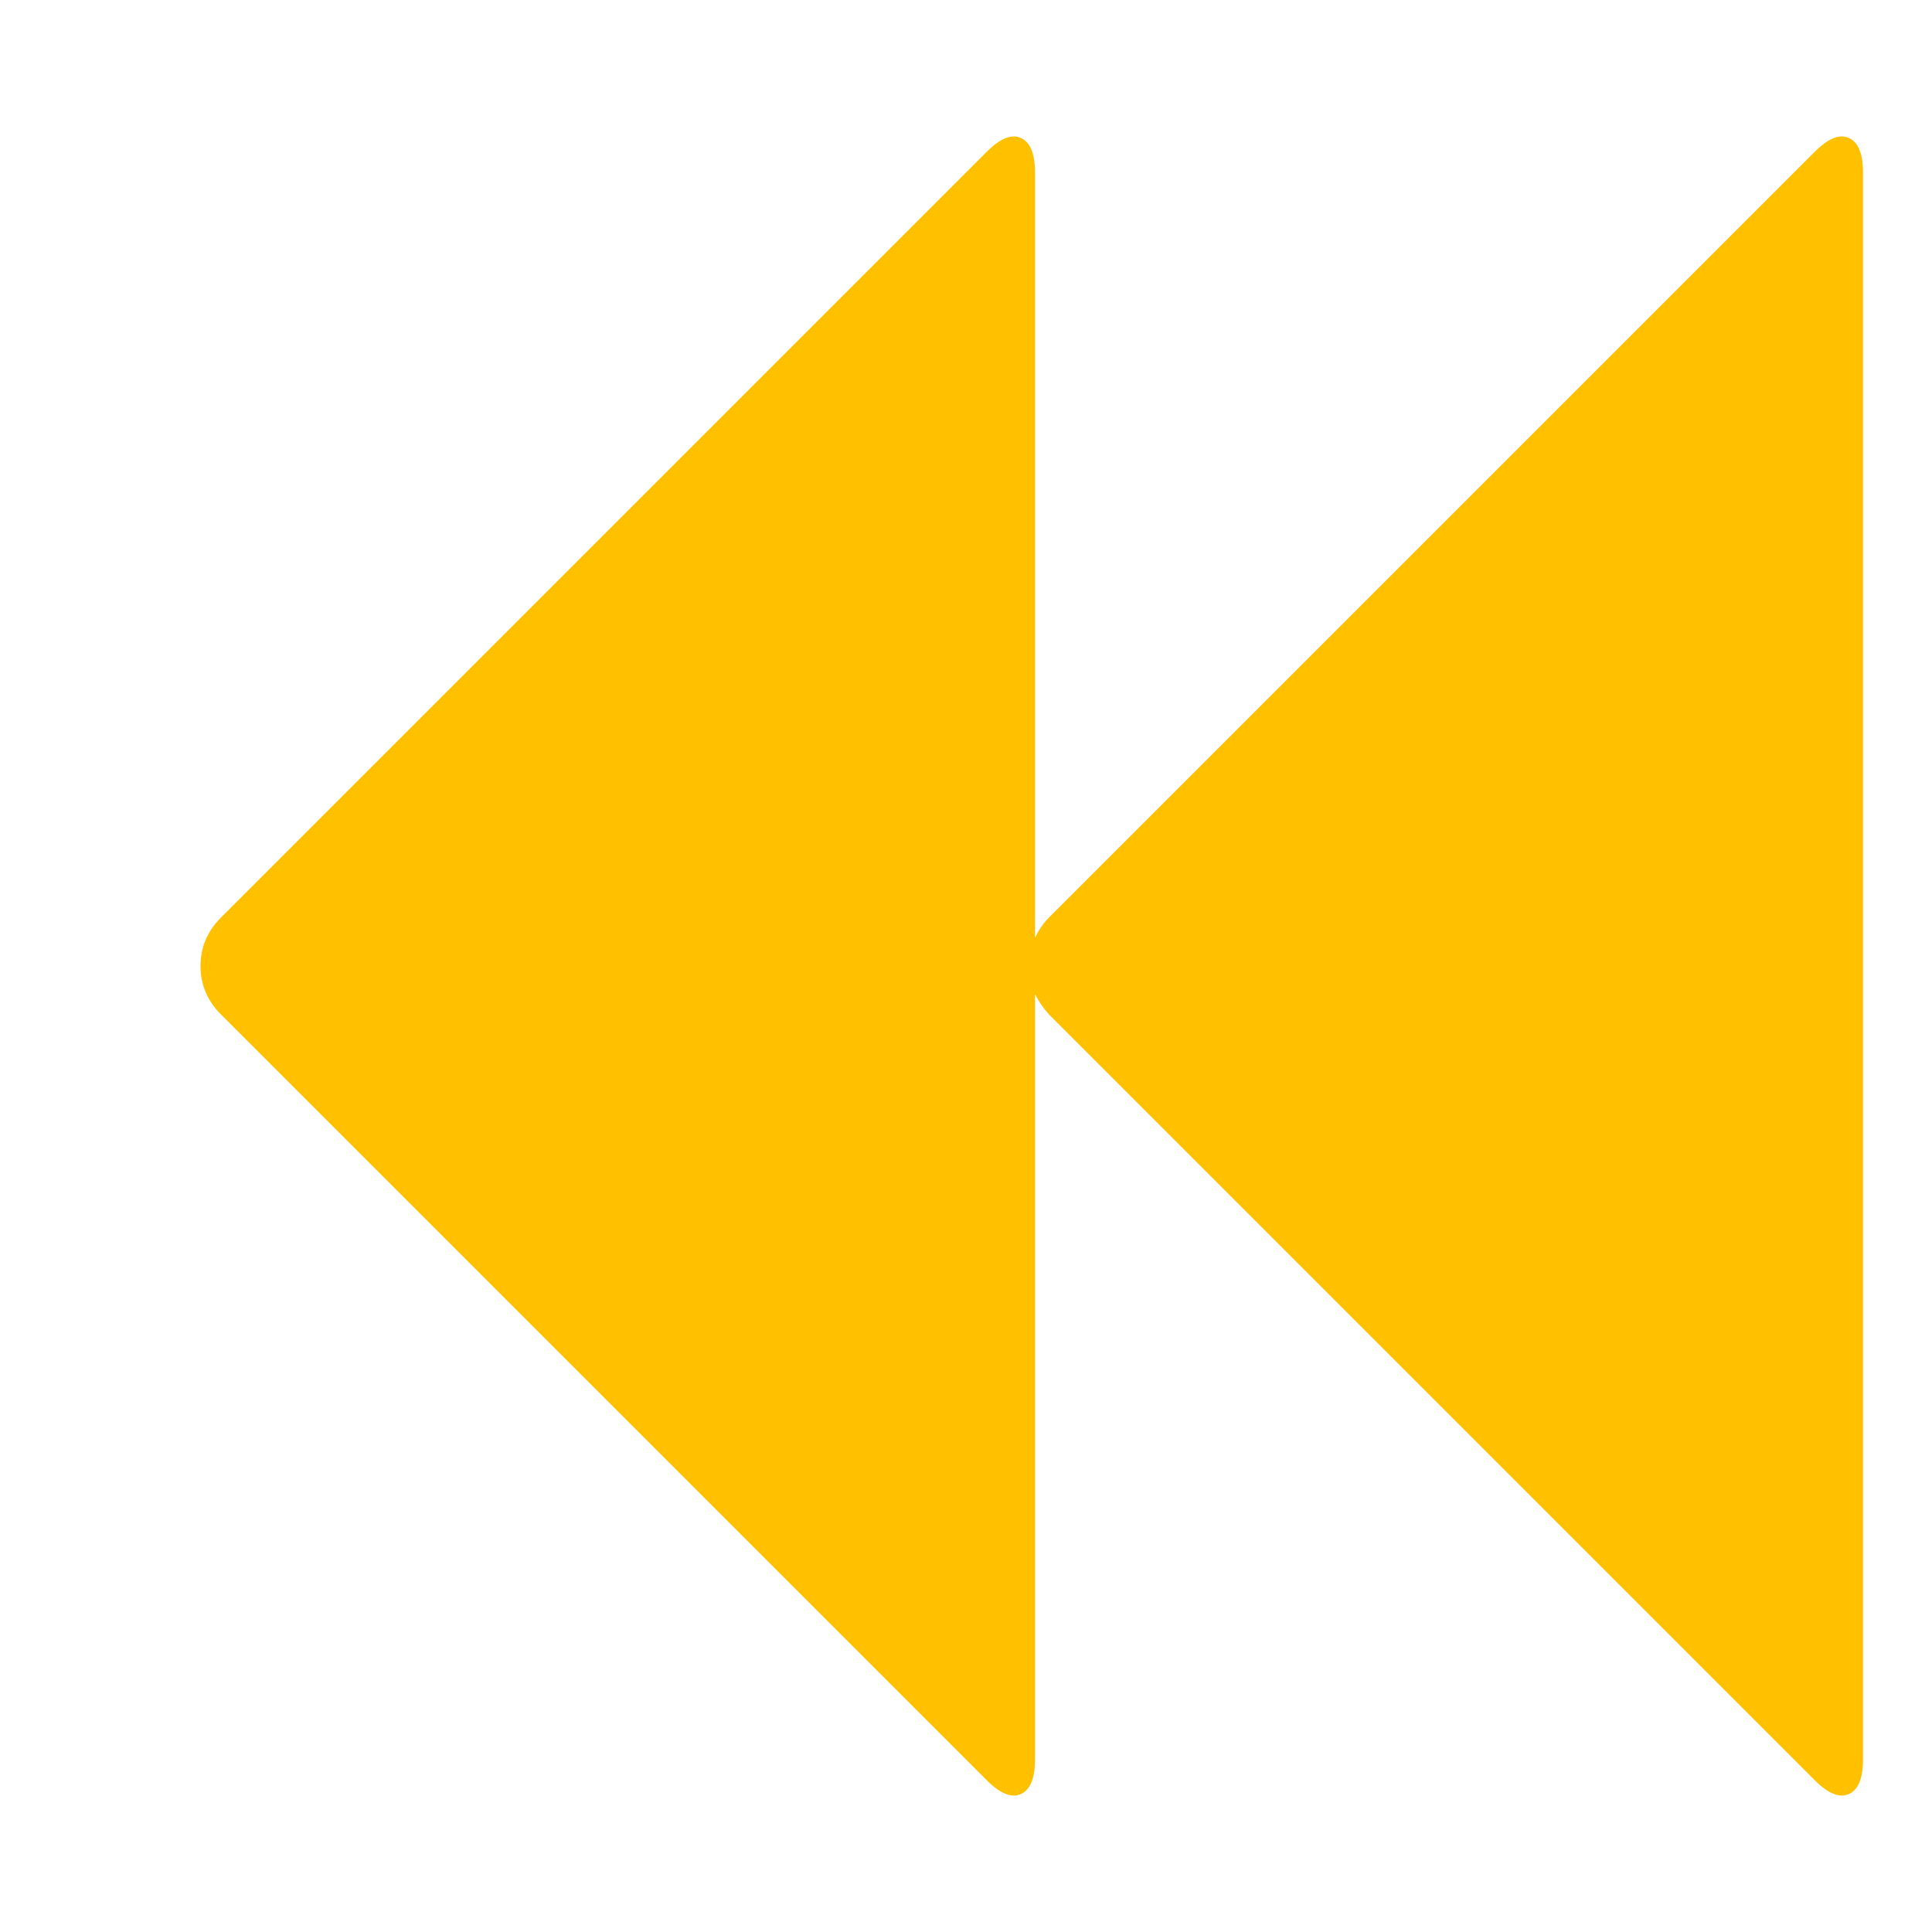 <?xml version="1.0" encoding="utf-8"?>
<!-- Generator: Adobe Illustrator 21.1.0, SVG Export Plug-In . SVG Version: 6.00 Build 0)  -->
<svg version="1.1" id="Layer_1" xmlns="http://www.w3.org/2000/svg" xmlns:xlink="http://www.w3.org/1999/xlink" x="0px" y="0px"
	 viewBox="0 0 1792 1792" style="enable-background:new 0 0 1792 1792;" xml:space="preserve">
<style type="text/css">
	.st0{fill:#FFC000;}
</style>
<path class="st0" d="M1683,141c12.7-12.7,23.3-17,32-13s13,14.7,13,32v1472c0,17.3-4.3,28-13,32s-19.3-0.3-32-13L973,941
	c-5.3-6-9.7-12.3-13-19v710c0,17.3-4.3,28-13,32s-19.3-0.3-32-13L205,941c-12.7-12.7-19-27.7-19-45s6.3-32.3,19-45l710-710
	c12.7-12.7,23.3-17,32-13s13,14.7,13,32v710c3.3-7.3,7.7-13.7,13-19L1683,141z"/>
</svg>
